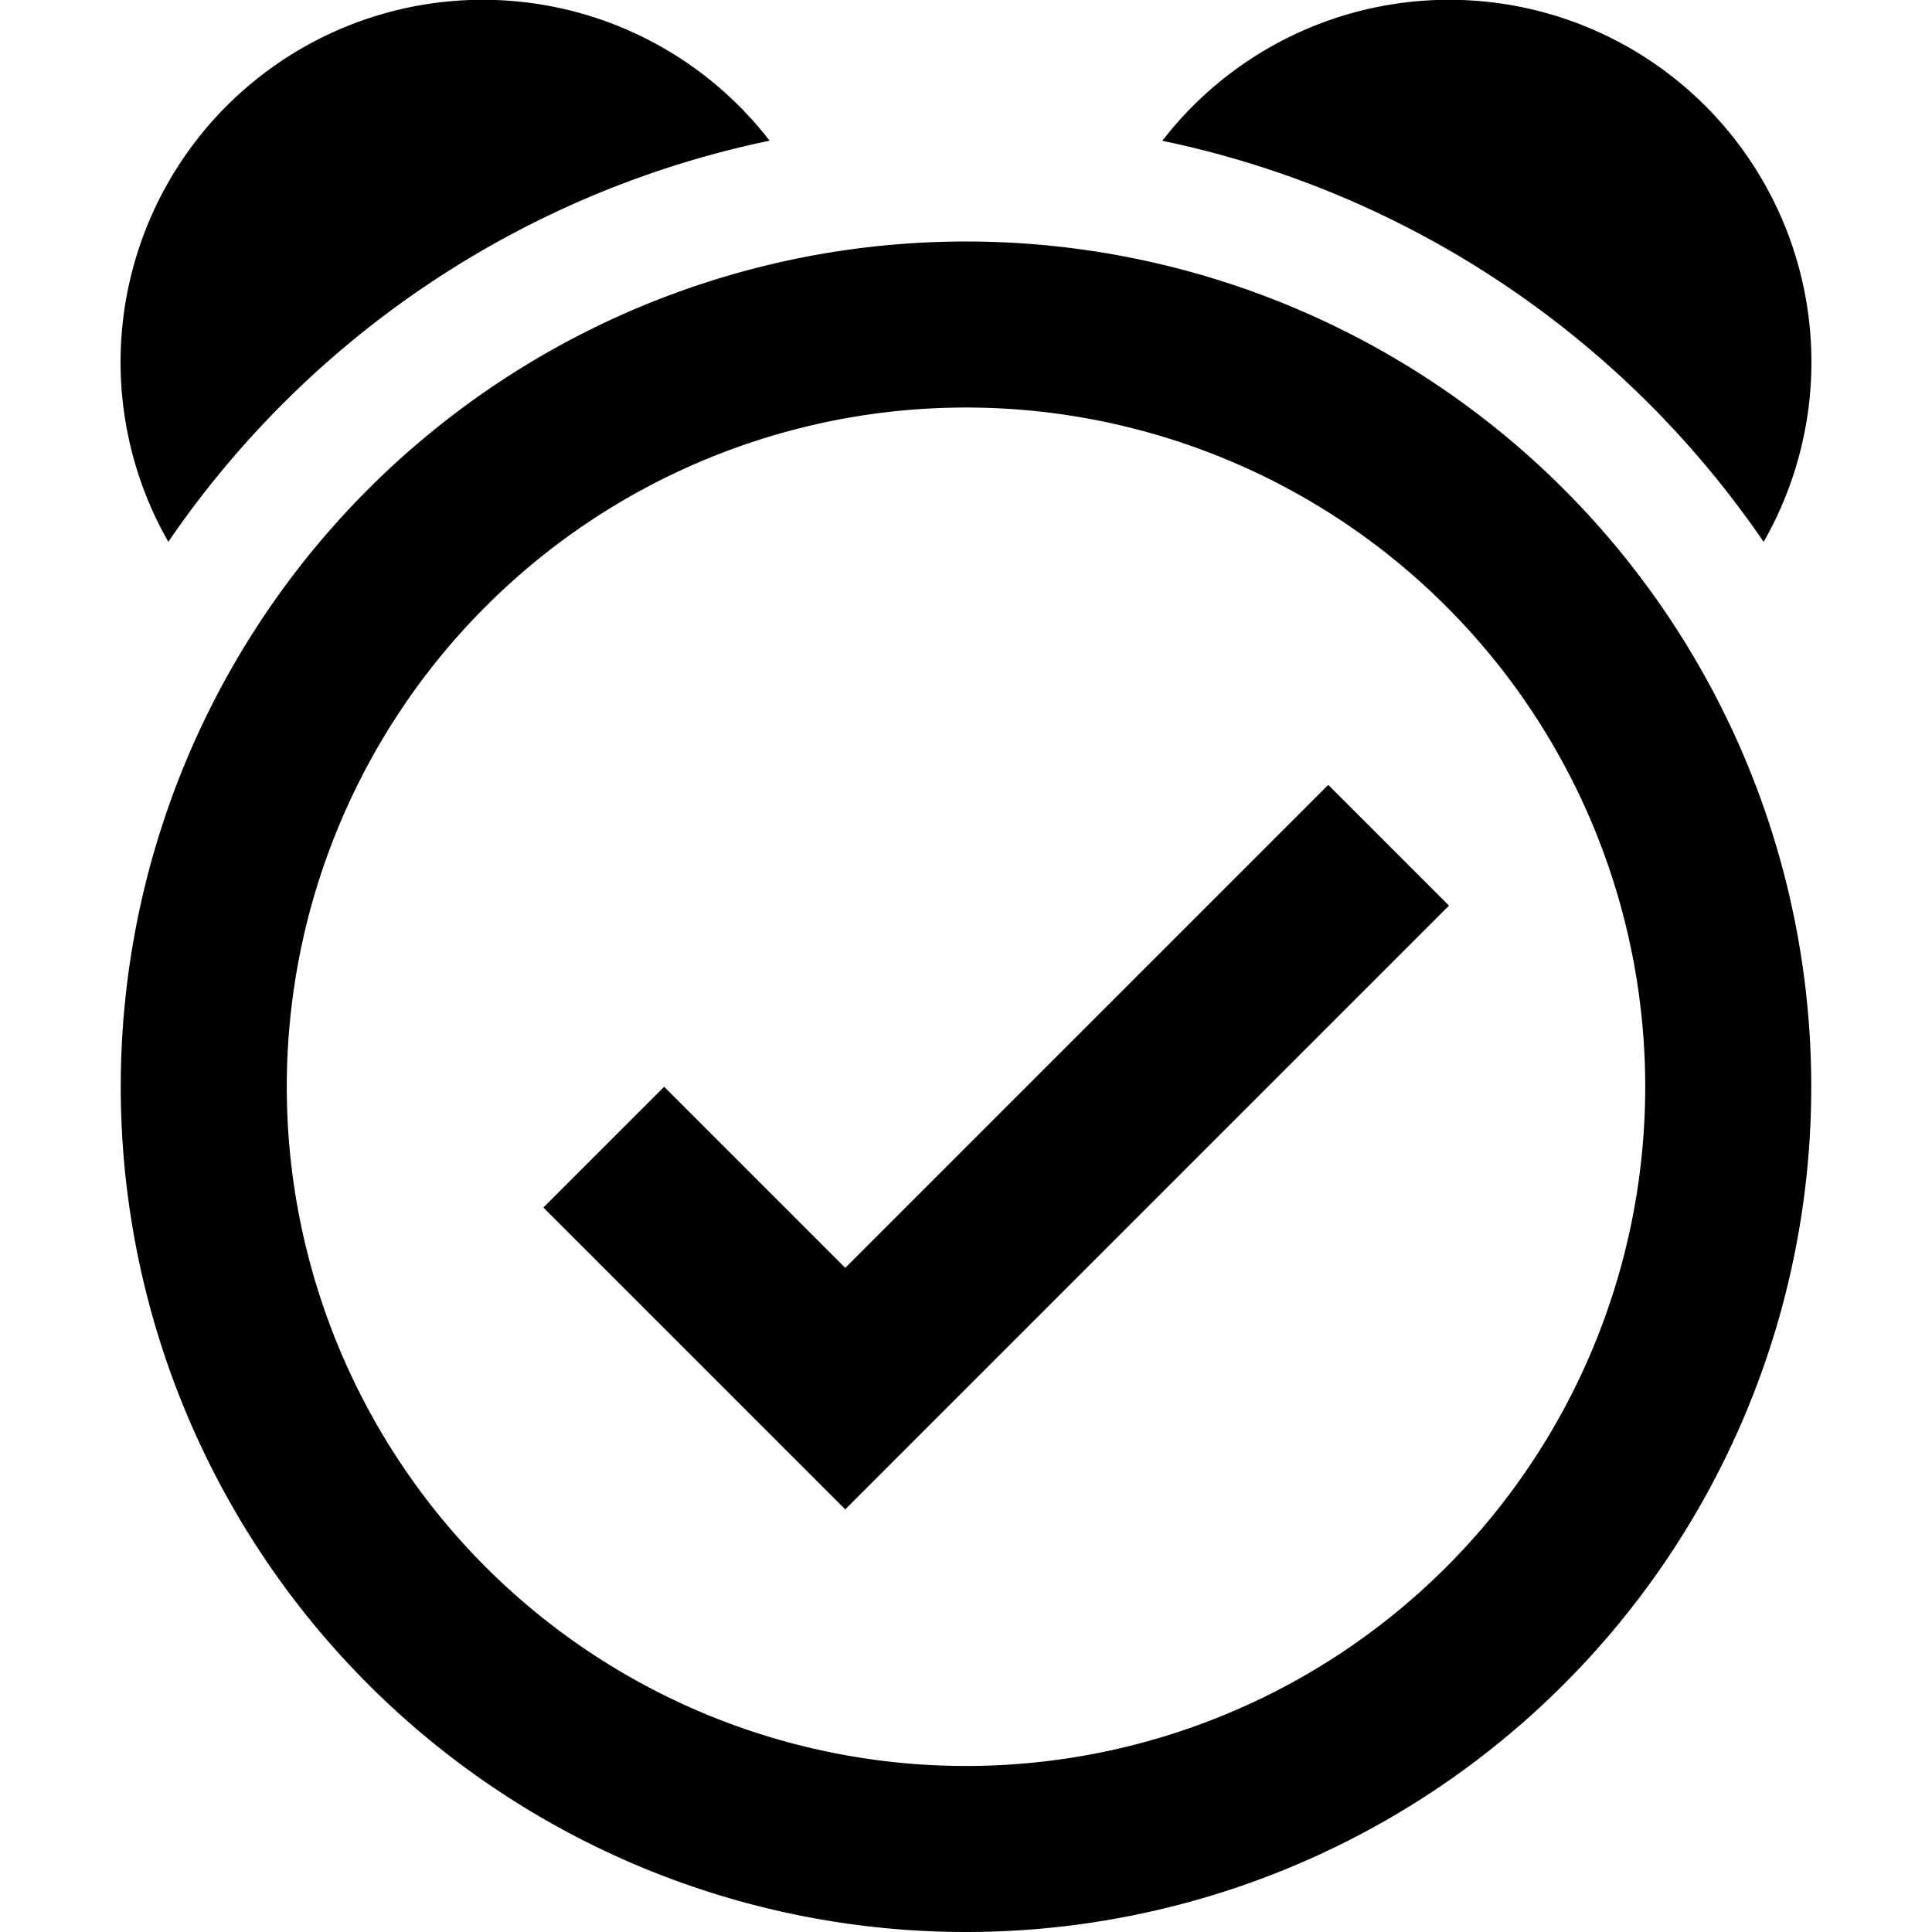 <svg xmlns="http://www.w3.org/2000/svg" aria-hidden="true" fill="currentColor" viewBox="0 0 16 16">
  <path d="M8 2a7 7 0 100 14A7 7 0 008 2zm0 12.625a5.624 5.624 0 110-11.25 5.624 5.624 0 110 11.25zm6.606-10.138a3 3 0 00-4.98-3.321 8.008 8.008 0 014.98 3.322zM6.374 1.166a3 3 0 00-4.98 3.321 8.006 8.006 0 014.98-3.322z"/>
  <path d="M11 6.5l-4 4L5.5 9l-1 1L7 12.5l5-5z"/>
</svg>
